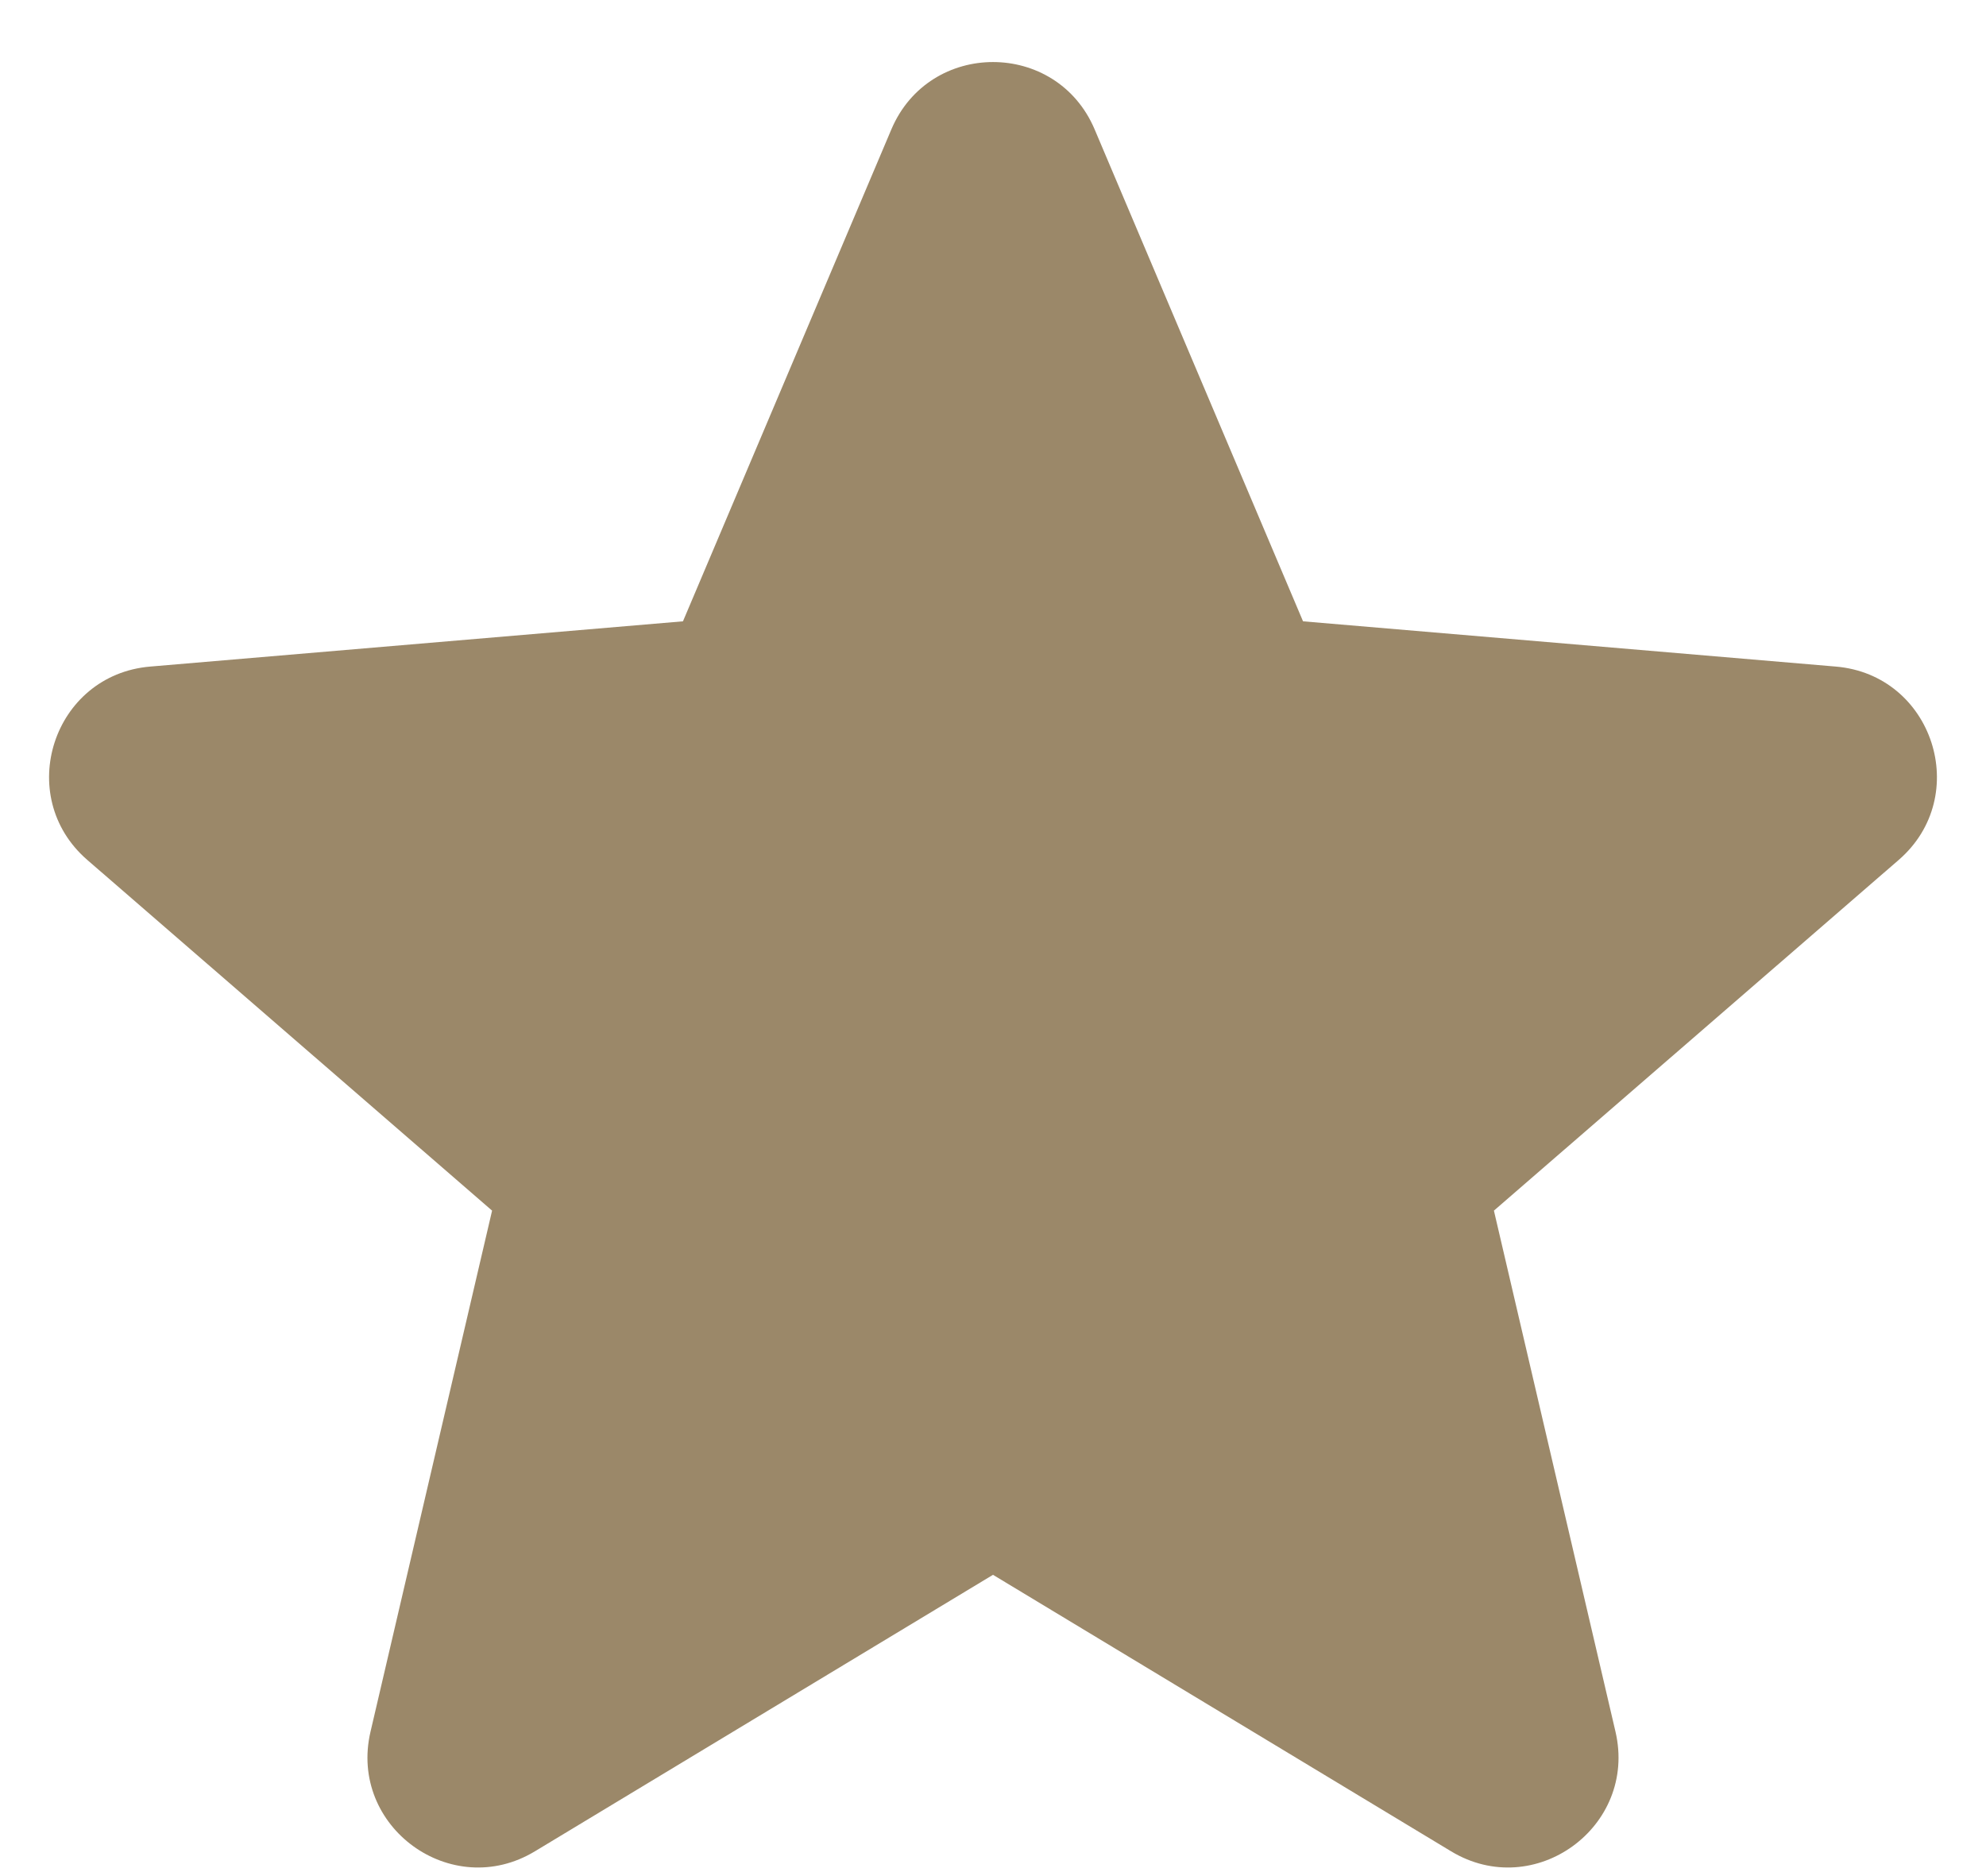 <svg width="18" height="17" viewBox="0 0 18 17" fill="none" xmlns="http://www.w3.org/2000/svg">
<path fill-rule="evenodd" clip-rule="evenodd" d="M9 14.27L13.151 16.775C13.908 17.233 14.842 16.553 14.642 15.692L13.54 10.97L17.209 7.792C17.877 7.213 17.52 6.114 16.638 6.04L11.81 5.63L9.921 1.172C9.576 0.359 8.424 0.359 8.079 1.172L6.19 5.63L1.362 6.04C0.48 6.114 0.123 7.213 0.791 7.792L4.46 10.97L3.358 15.692C3.157 16.553 4.092 17.233 4.849 16.775L9 14.27Z" fill="#9B8869"/>
</svg>
